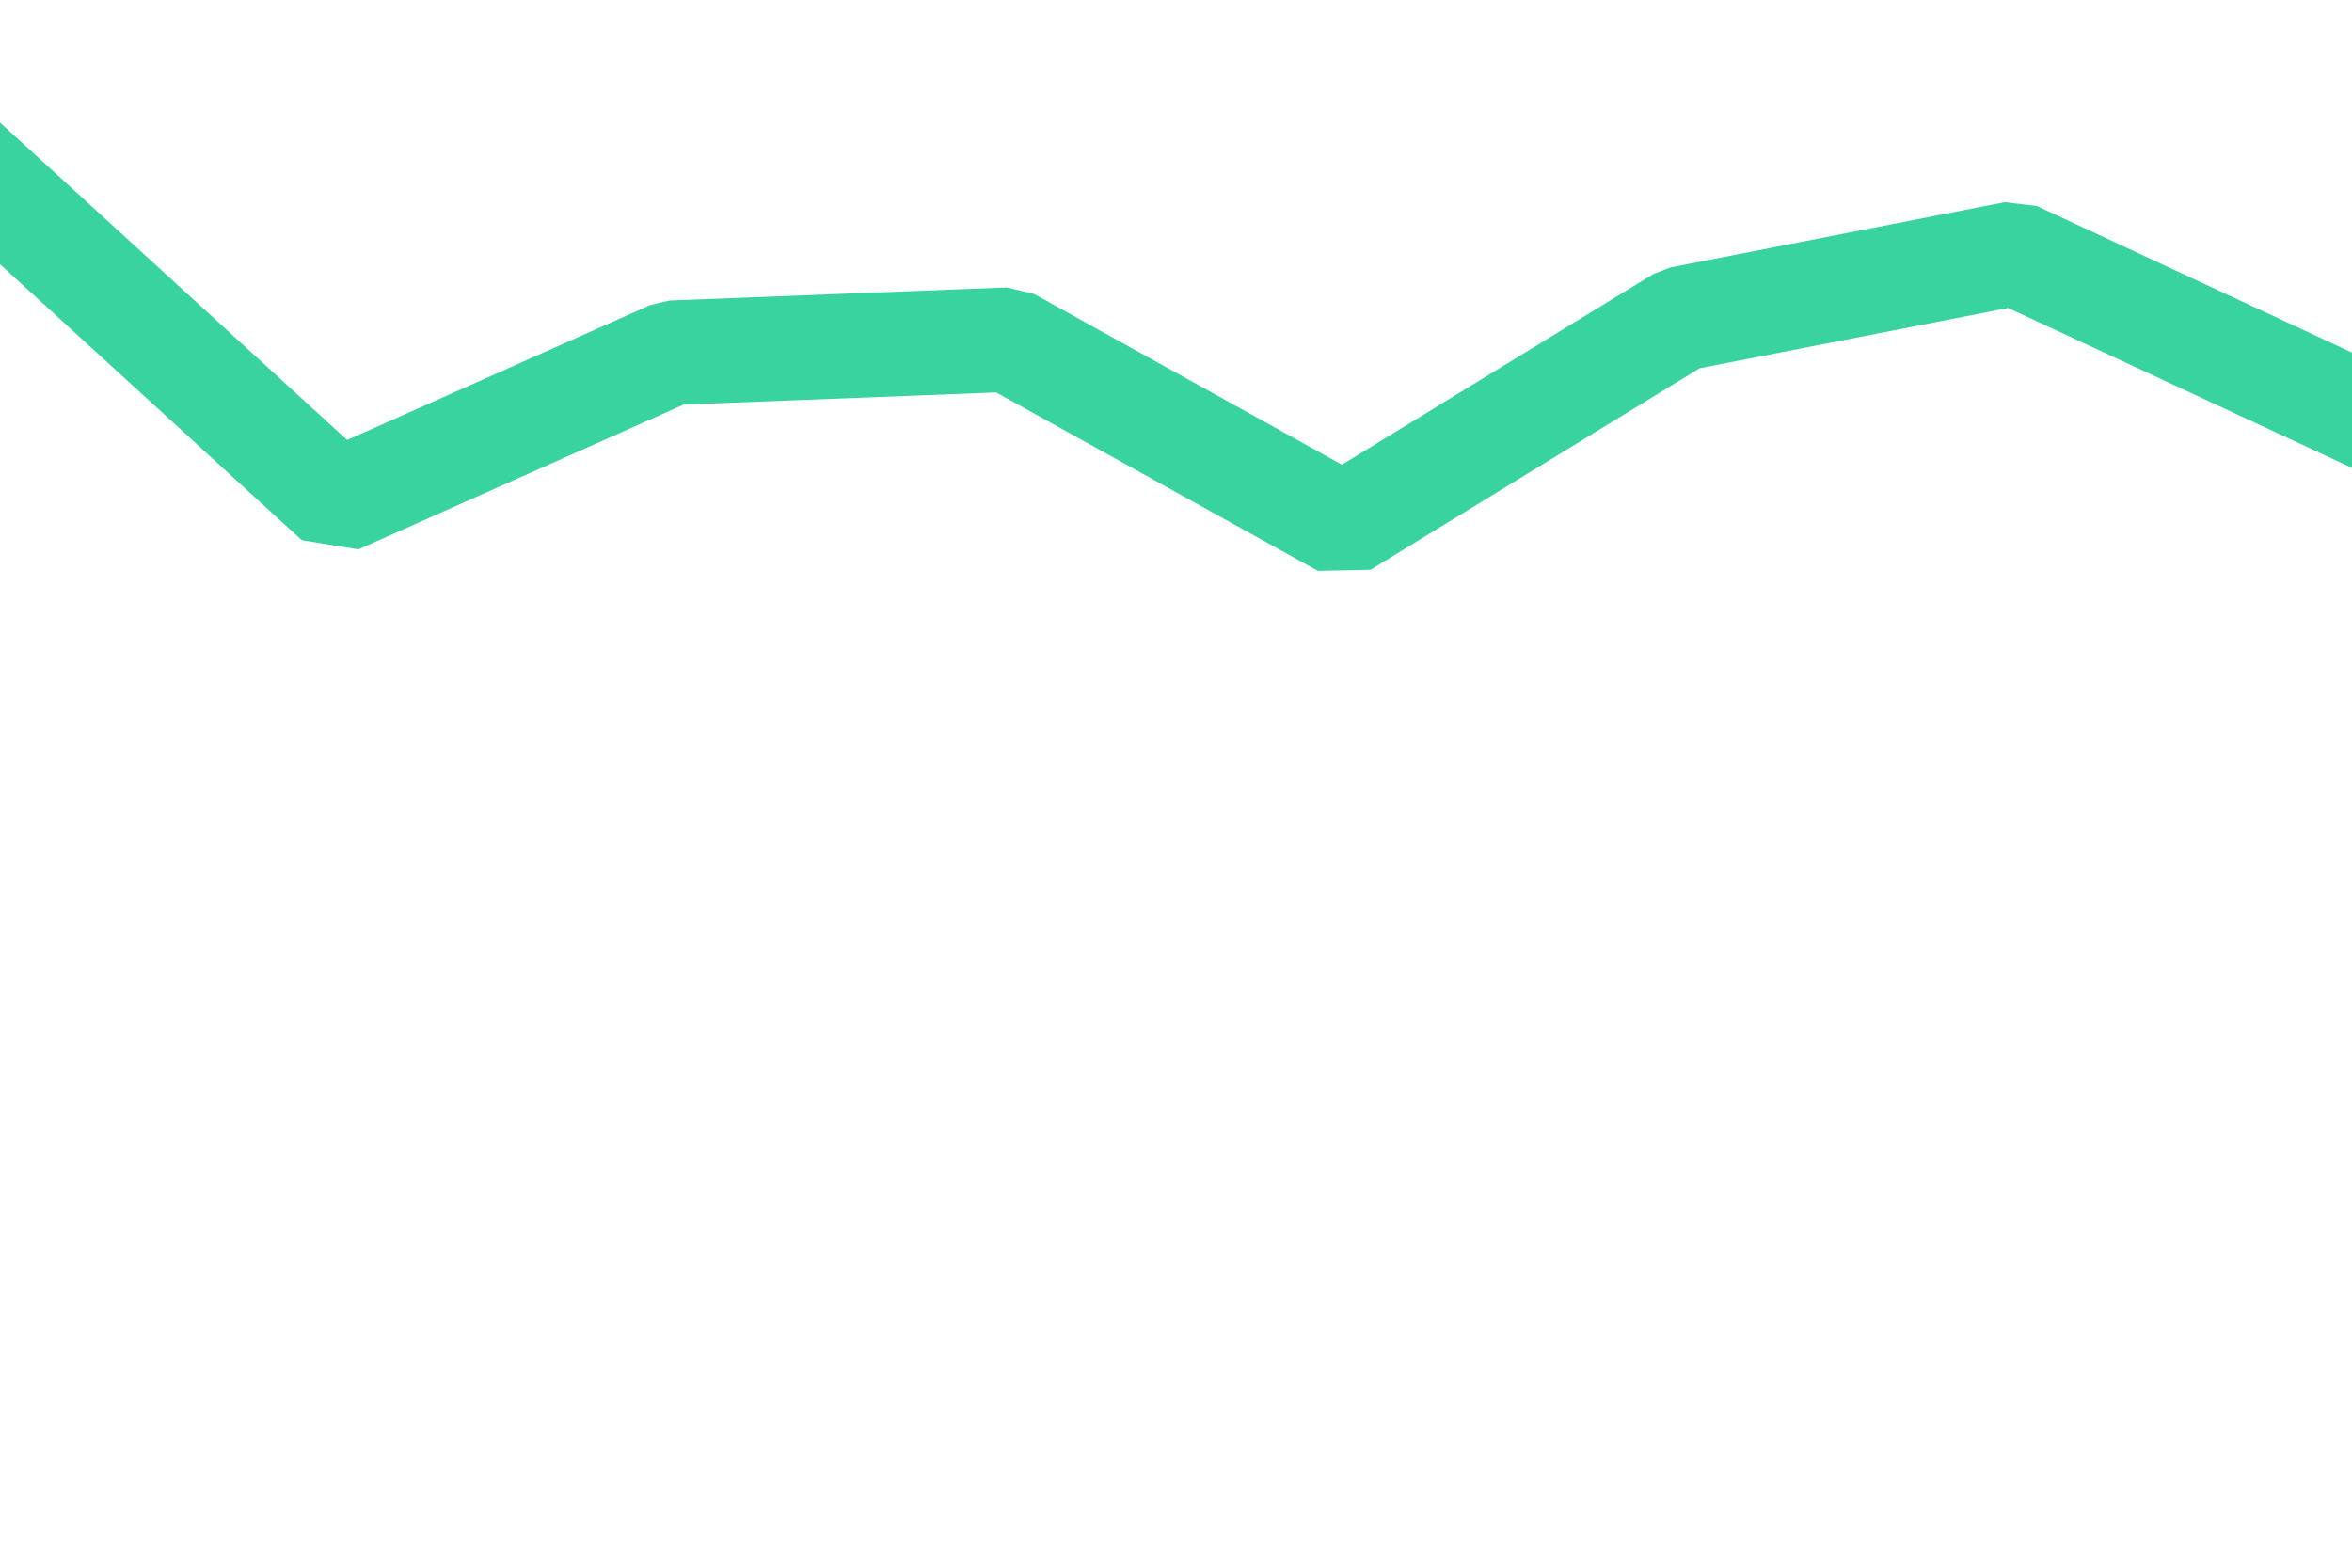 <svg id="visual" viewBox="0 0 900 600" width="900" height="600" xmlns="http://www.w3.org/2000/svg" xmlns:xlink="http://www.w3.org/1999/xlink" version="1.1"><rect x="0" y="0" width="900" height="600" fill="#fff"></rect><path d="M0 74L129 192L257 135L386 130L514 201L643 122L771 97L900 157" fill="none" stroke-linecap="square" stroke-linejoin="bevel" stroke="#38d39f" stroke-width="40"></path></svg>
